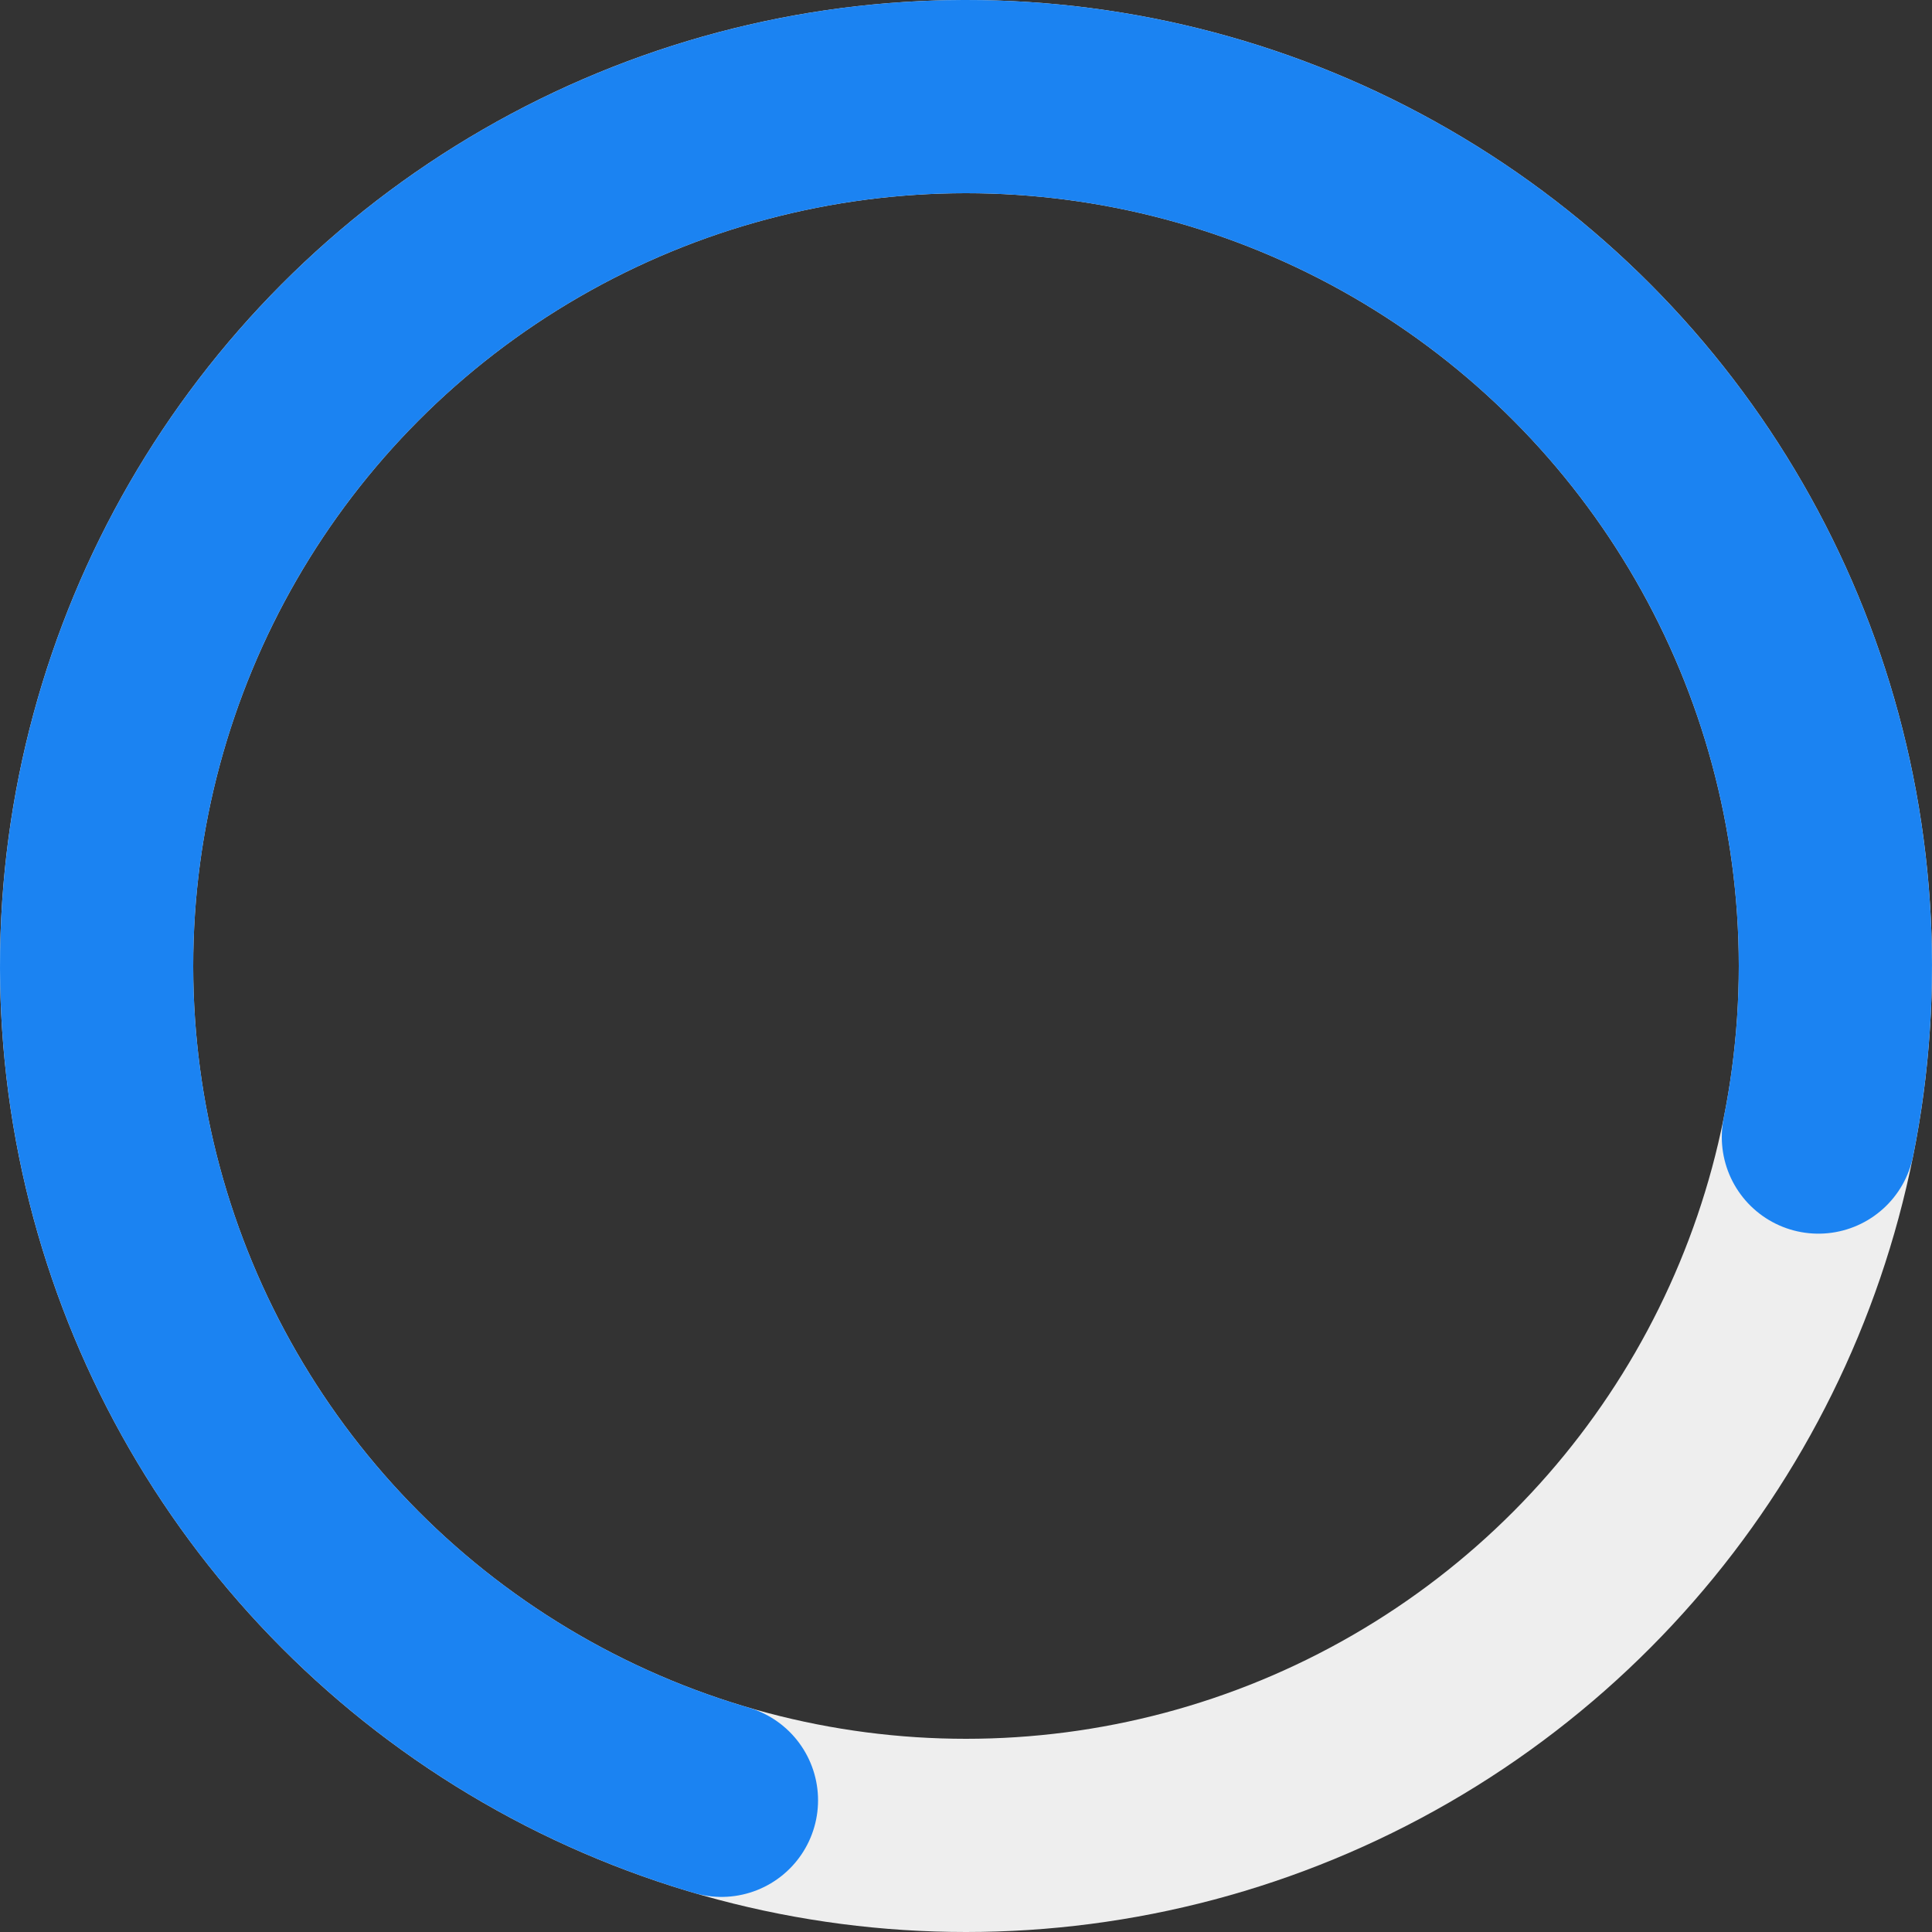 <svg width="50" height="50" viewBox="0 0 50 50" fill="none" xmlns="http://www.w3.org/2000/svg">
<rect x="0" y="0" width="50" height="50" fill="#333333" stroke="none"/>
<circle cx="25" cy="25" r="22.5" stroke="#EEEEEE" stroke-width="5"/>
<path d="M18.671 46.592C14.481 45.363 10.739 42.942 7.9 39.624C5.062 36.305 3.251 32.232 2.688 27.902C2.125 23.572 2.834 19.172 4.728 15.237C6.623 11.303 9.622 8.005 13.358 5.746C17.095 3.487 21.408 2.363 25.773 2.513C30.137 2.663 34.363 4.08 37.936 6.59C41.508 9.101 44.274 12.597 45.894 16.651C47.514 20.706 47.919 25.145 47.06 29.427" stroke="#1B83F2" stroke-width="5" stroke-linecap="round" stroke-linejoin="round"/>
</svg>
